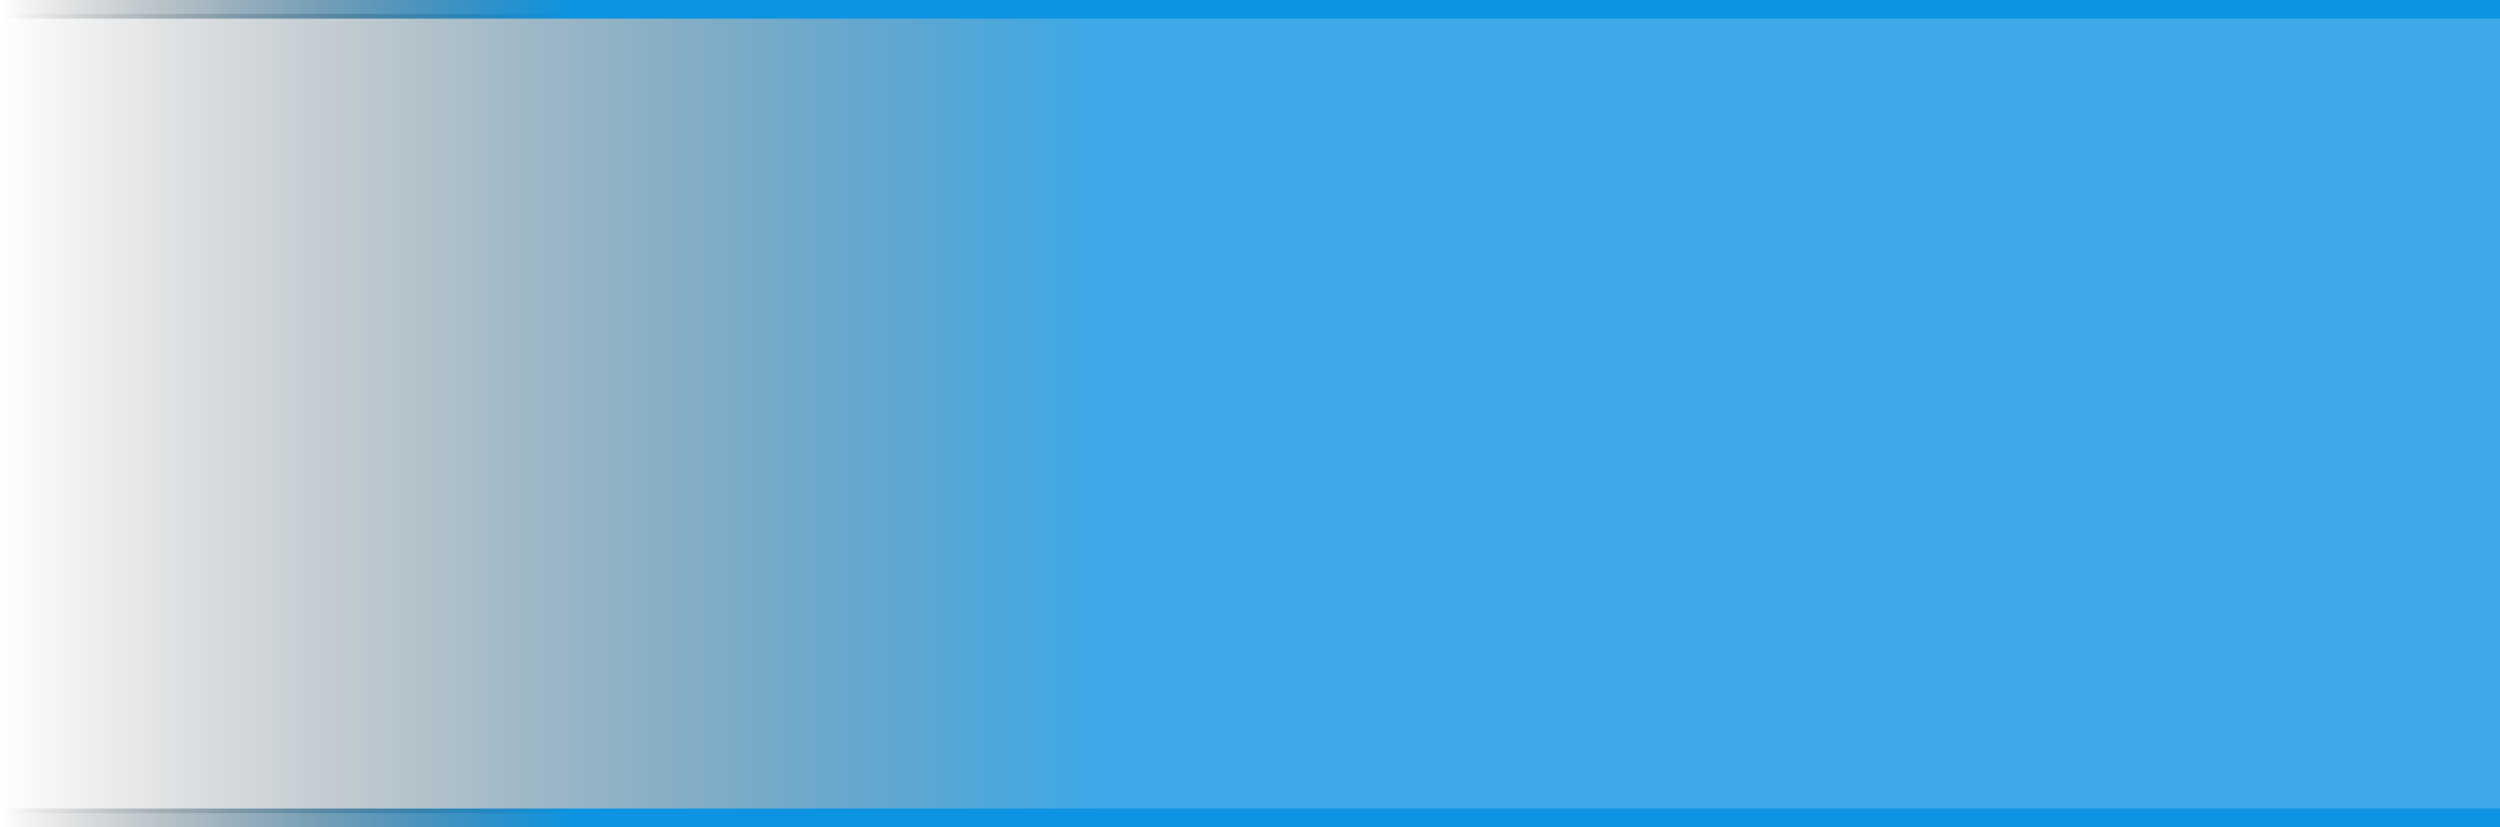 ﻿<?xml version="1.0" encoding="utf-8"?>
<svg version="1.1" xmlns:xlink="http://www.w3.org/1999/xlink" width="269px" height="89px" xmlns="http://www.w3.org/2000/svg">
  <defs>
    <linearGradient gradientUnits="userSpaceOnUse" x1="1069" y1="279.5" x2="1338" y2="279.5" id="LinearGradient1102">
      <stop id="Stop1103" stop-color="#000000" stop-opacity="0" offset="0" />
      <stop id="Stop1104" stop-color="#0c94e2" stop-opacity="0.8" offset="0.44" />
      <stop id="Stop1105" stop-color="#0c94e2" stop-opacity="0.8" offset="1" />
    </linearGradient>
    <linearGradient gradientUnits="userSpaceOnUse" x1="1069" y1="279.5" x2="1338" y2="279.5" id="LinearGradient1106">
      <stop id="Stop1107" stop-color="#000000" stop-opacity="0" offset="0" />
      <stop id="Stop1108" stop-color="#0c94e2" offset="0.23" />
      <stop id="Stop1109" stop-color="#0c94e2" offset="1" />
    </linearGradient>
  </defs>
  <g transform="matrix(1 0 0 1 -1069 -235 )">
    <path d="M 1069 236.5  L 1338 236.5  L 1338 322.5  L 1069 322.5  L 1069 236.5  Z " fill-rule="nonzero" fill="url(#LinearGradient1102)" stroke="none" />
    <path d="M 1069 236  L 1338 236  M 1338 323  L 1069 323  " stroke-width="2" stroke="url(#LinearGradient1106)" fill="none" />
  </g>
</svg>